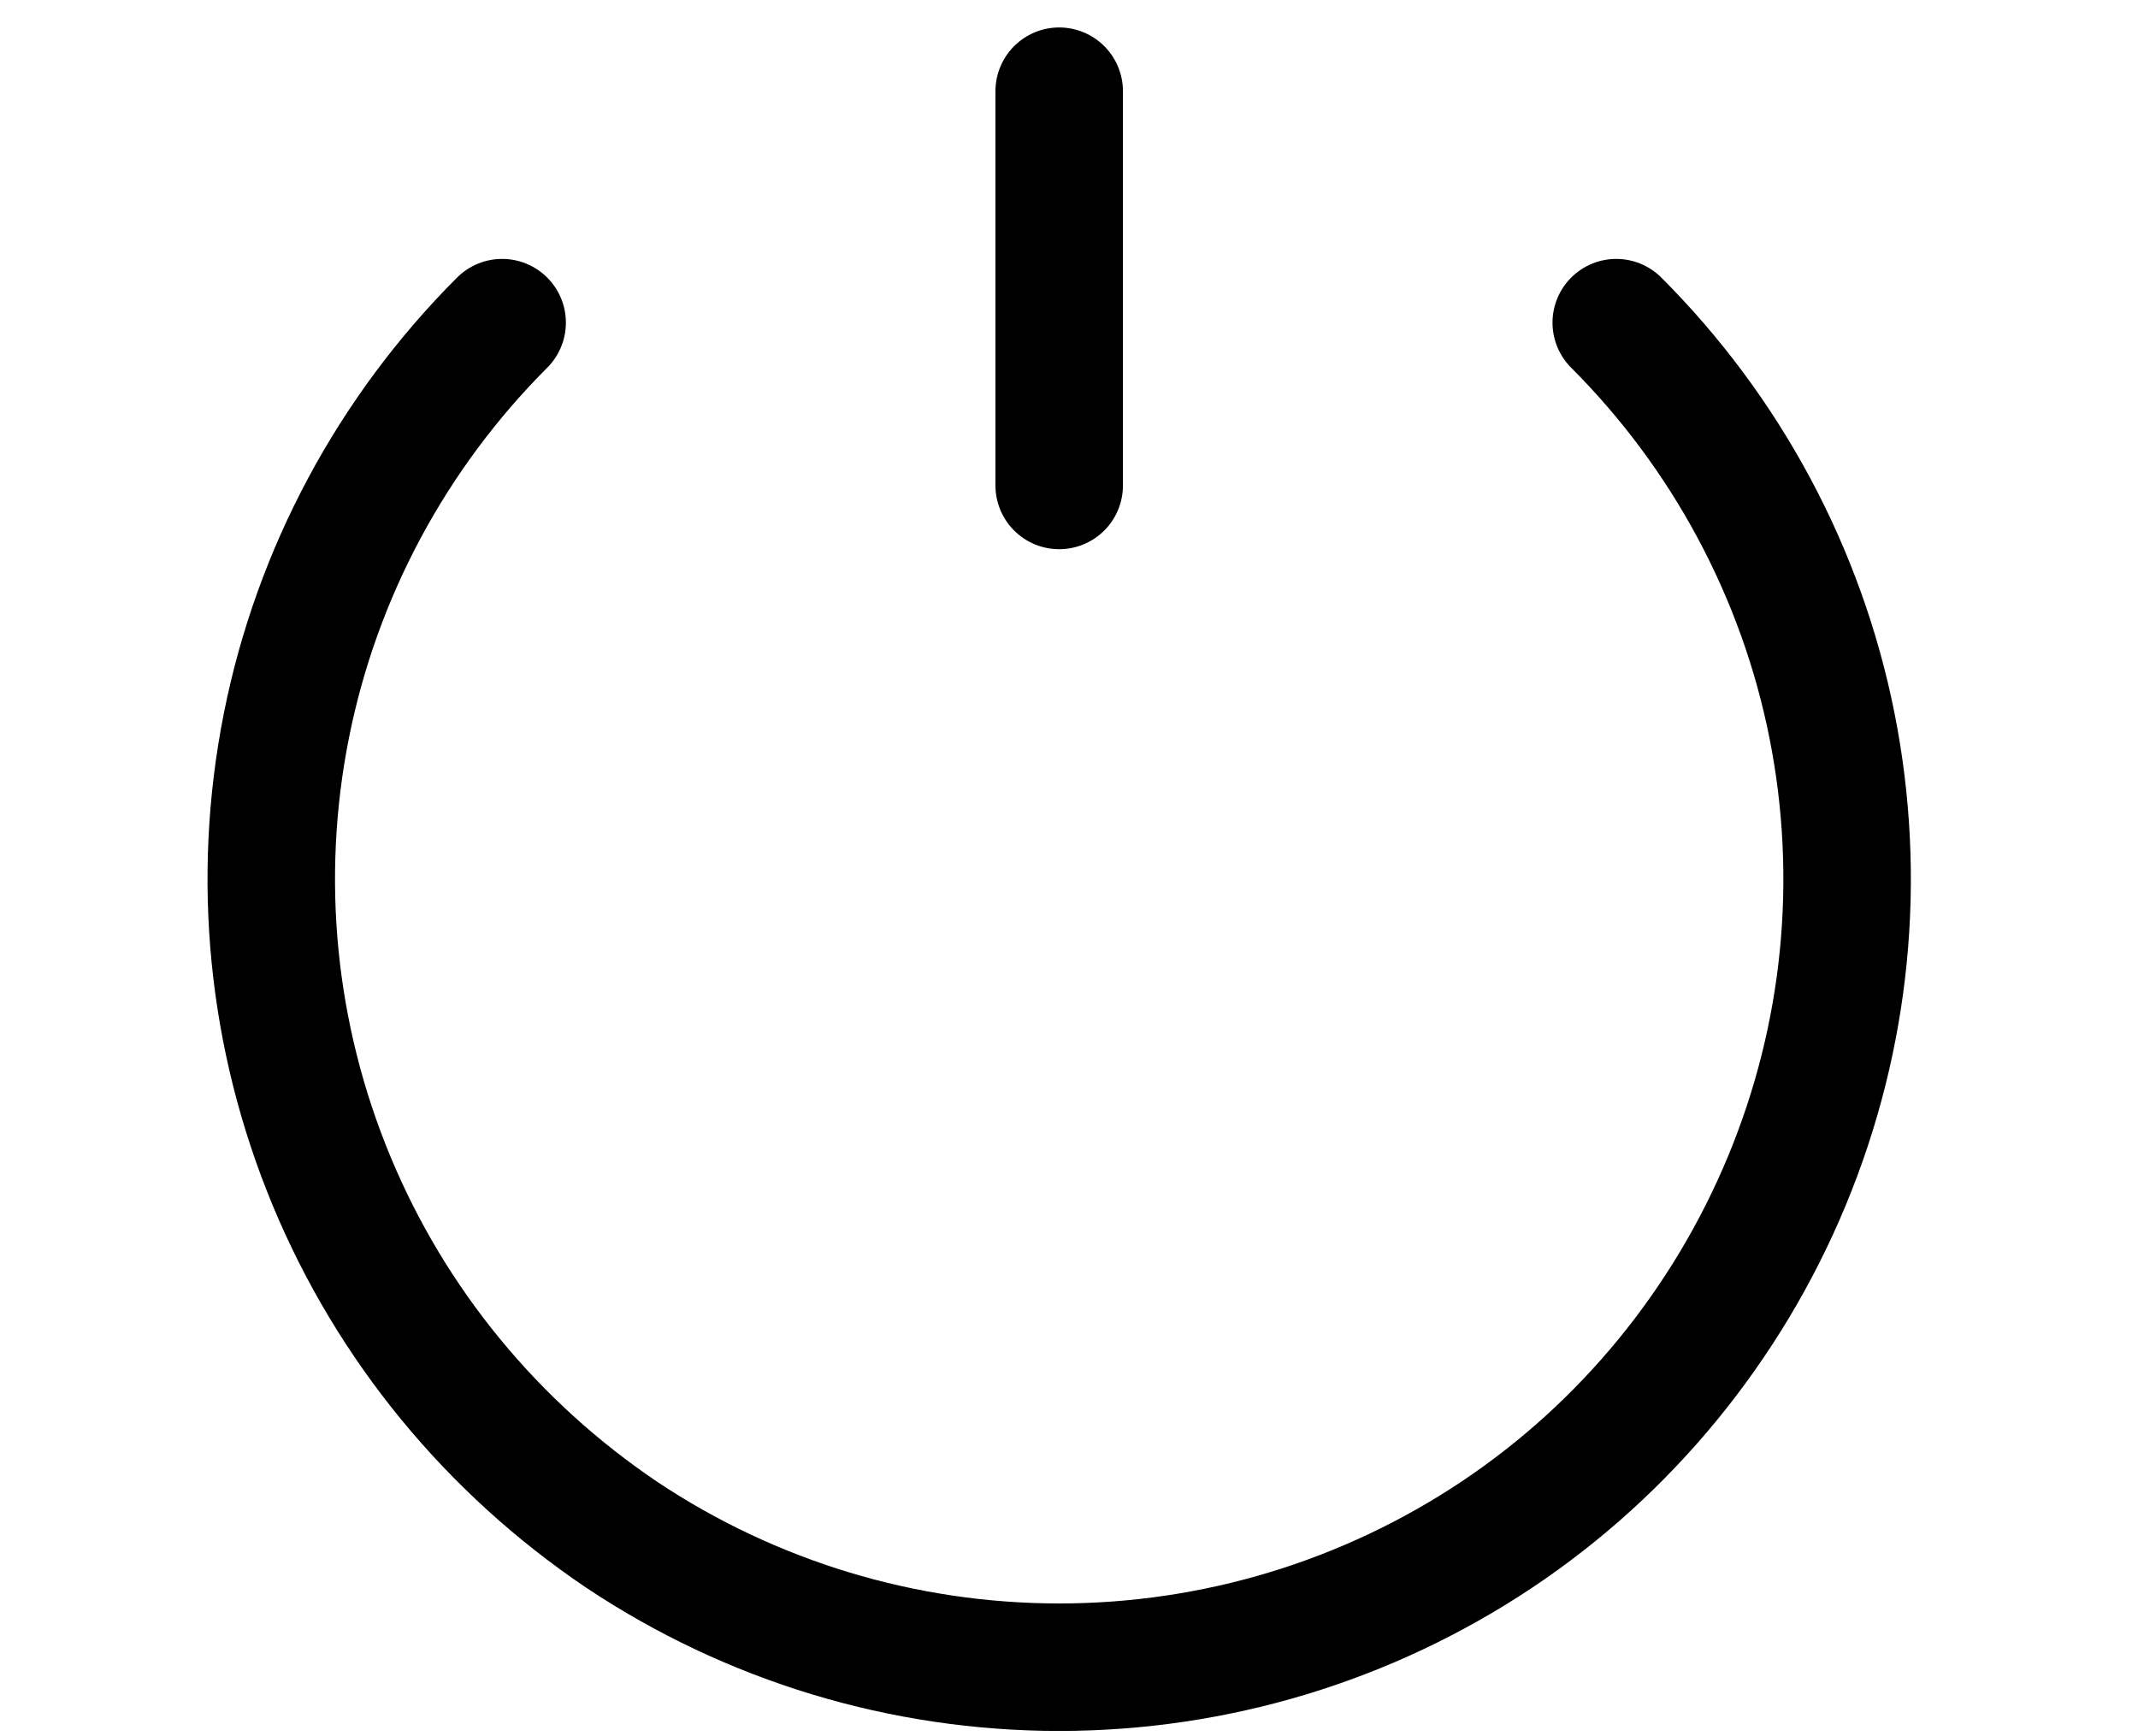 <?xml version="1.0" encoding="utf-8"?>
<!-- Generator: Adobe Illustrator 19.0.0, SVG Export Plug-In . SVG Version: 6.00 Build 0)  -->
<svg version="1.1" id="Layer_1" xmlns="http://www.w3.org/2000/svg" xmlns:xlink="http://www.w3.org/1999/xlink" x="0px" y="0px"
	 viewBox="0 0 218 177" style="enable-background:new 0 0 218 177;" xml:space="preserve">
<style type="text/css">
	.st0{fill:none;stroke:#000000;stroke-width:13;stroke-linecap:round;}
</style>
<path id="XMLID_2_" class="st0" d="M51.2,32.9C40,44.1,32.3,58.4,29.2,74c-3.1,15.6-1.5,31.7,4.6,46.4c6.1,14.7,16.4,27.2,29.6,36.1
	C76.6,165.3,92.1,170,108,170c15.9,0,31.4-4.7,44.6-13.5c13.2-8.8,23.5-21.4,29.6-36.1c6.1-14.7,7.7-30.8,4.6-46.4
	c-3.1-15.6-10.8-29.9-22-41.1"/>
<path id="XMLID_1_" class="st0" d="M108,49.5V9.3"/>
</svg>
